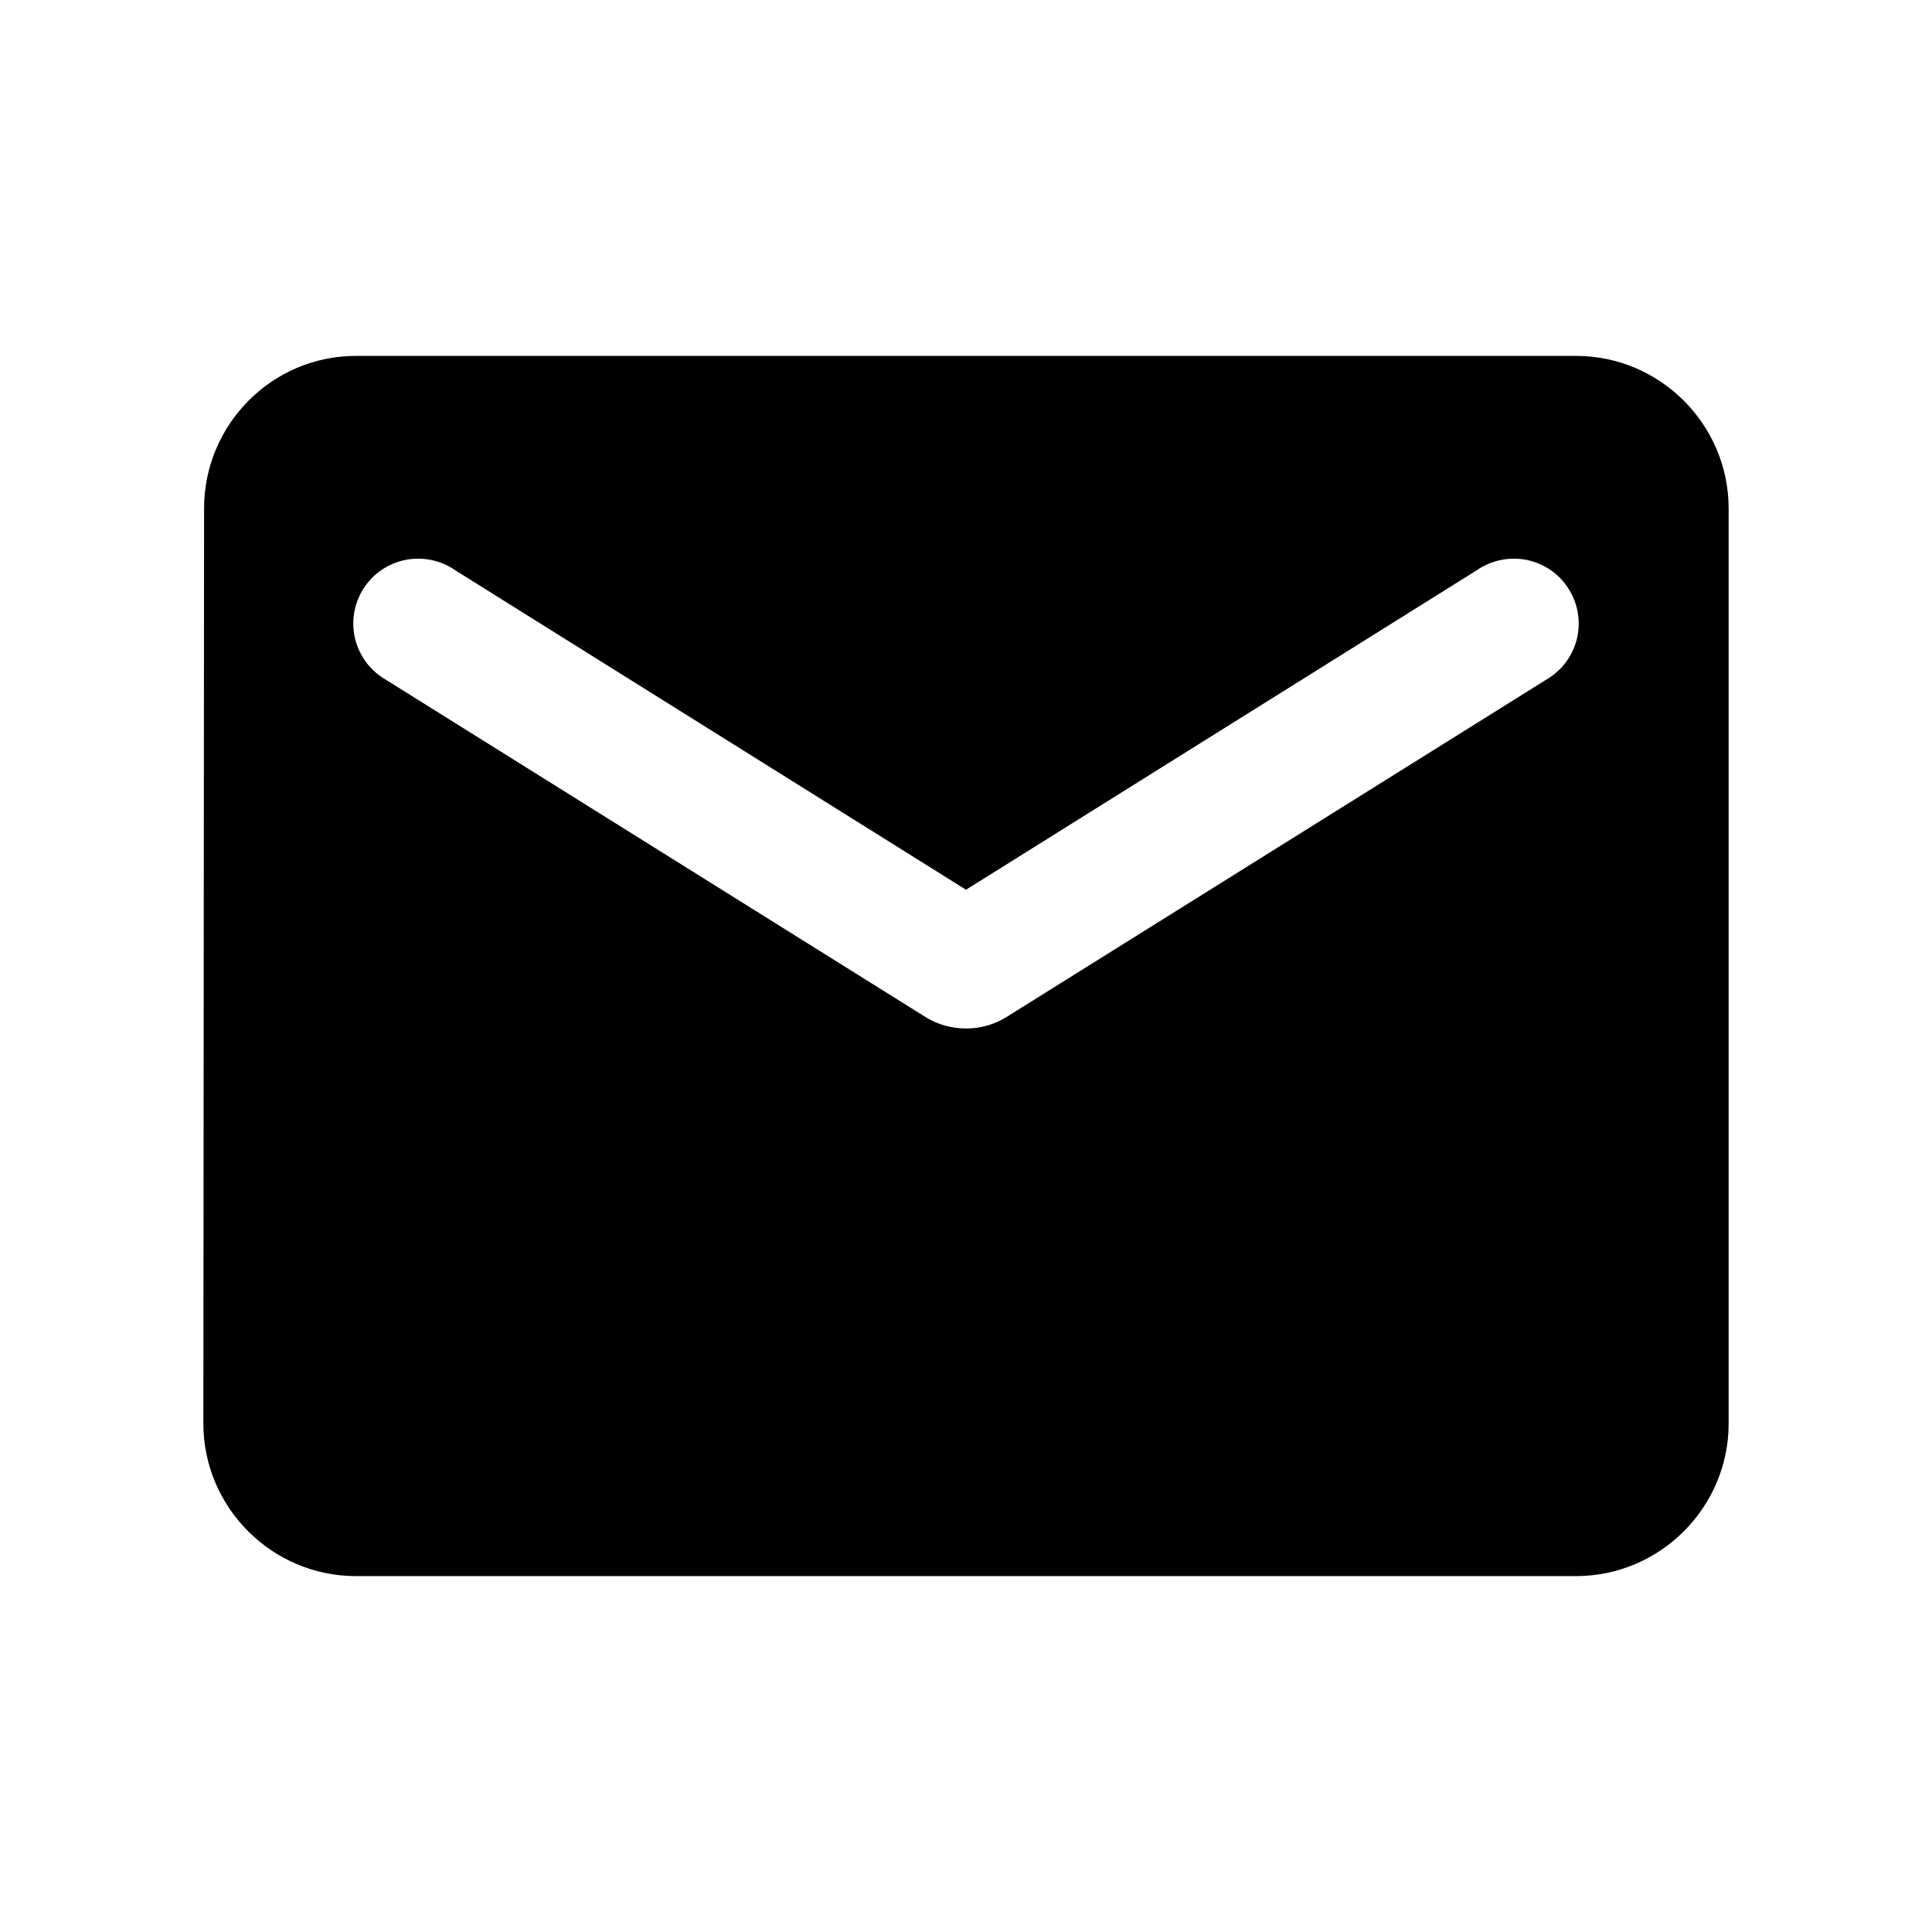 <svg width="19" height="19" viewBox="0 0 19 19" fill="none" xmlns="http://www.w3.org/2000/svg">
<path d="M15.5 3.5H3.5C2.675 3.5 2.007 4.175 2.007 5L2 14C2 14.825 2.675 15.5 3.5 15.5H15.5C16.325 15.5 17 14.825 17 14V5C17 4.175 16.325 3.5 15.5 3.5ZM15.2 6.688L9.898 10.002C9.658 10.152 9.342 10.152 9.102 10.002L3.8 6.688C3.725 6.645 3.659 6.588 3.606 6.52C3.554 6.451 3.516 6.373 3.494 6.29C3.473 6.206 3.469 6.119 3.482 6.034C3.495 5.949 3.526 5.867 3.571 5.794C3.617 5.721 3.677 5.657 3.748 5.608C3.819 5.559 3.899 5.525 3.983 5.507C4.068 5.49 4.155 5.49 4.239 5.507C4.324 5.524 4.404 5.558 4.475 5.607L9.5 8.75L14.525 5.607C14.596 5.558 14.676 5.524 14.761 5.507C14.845 5.49 14.932 5.49 15.017 5.507C15.101 5.525 15.181 5.559 15.252 5.608C15.323 5.657 15.383 5.721 15.428 5.794C15.474 5.867 15.505 5.949 15.518 6.034C15.531 6.119 15.527 6.206 15.506 6.29C15.484 6.373 15.446 6.451 15.394 6.52C15.341 6.588 15.275 6.645 15.2 6.688Z" fill="black"/>
</svg>
